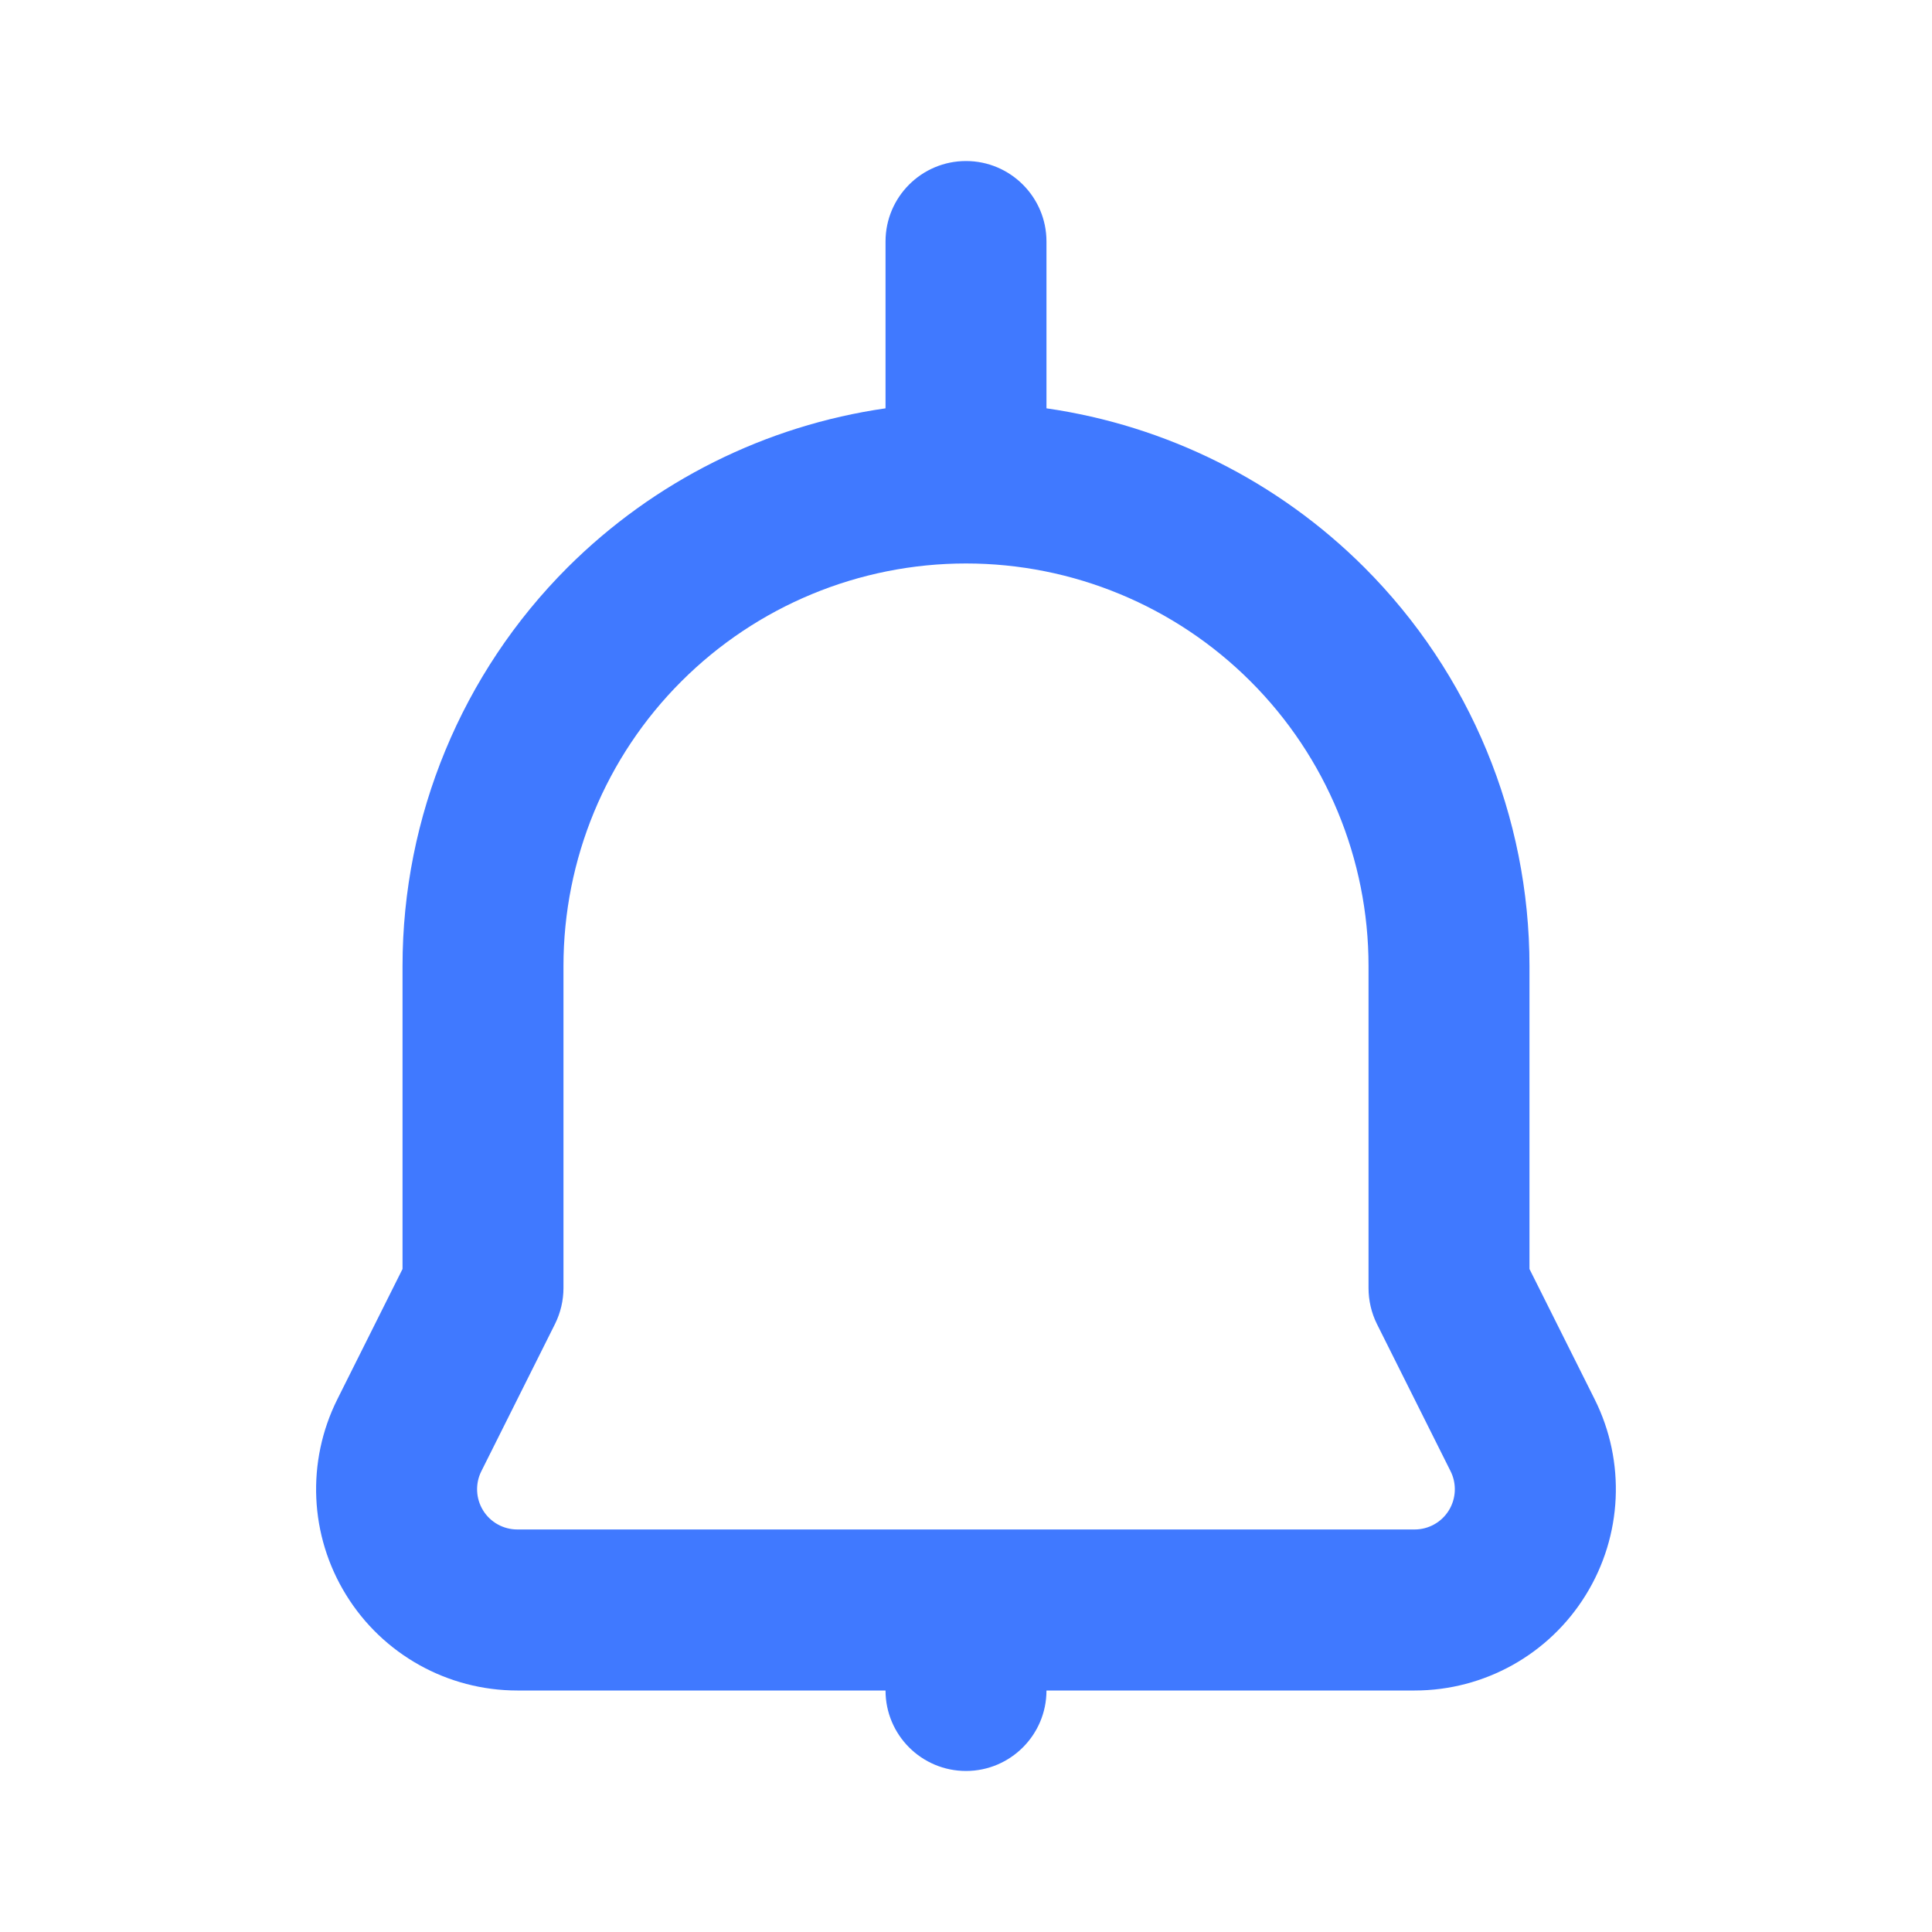 <svg width="23" height="23" viewBox="0 0 23 23" fill="none" xmlns="http://www.w3.org/2000/svg">
<path fill-rule="evenodd" clip-rule="evenodd" d="M10.542 4.861V2.875C10.542 2.346 10.971 1.917 11.5 1.917C12.028 1.917 12.458 2.346 12.458 2.875V4.861C13.882 5.066 15.214 5.727 16.243 6.756C17.501 8.014 18.208 9.721 18.208 11.5V15.107L18.984 16.658C19.355 17.4 19.315 18.282 18.878 18.988C18.442 19.695 17.671 20.125 16.841 20.125H12.458C12.458 20.654 12.028 21.083 11.5 21.083C10.971 21.083 10.542 20.654 10.542 20.125H6.159C5.328 20.125 4.557 19.695 4.121 18.988C3.684 18.282 3.645 17.4 4.016 16.658L4.792 15.107V11.5C4.792 9.721 5.498 8.014 6.756 6.756C7.787 5.727 9.117 5.066 10.542 4.861V4.861ZM11.5 6.708C10.228 6.708 9.01 7.213 8.111 8.112C7.212 9.01 6.708 10.229 6.708 11.5V15.333C6.708 15.482 6.673 15.629 6.607 15.762C6.607 15.762 6.18 16.615 5.73 17.515C5.656 17.663 5.664 17.84 5.751 17.981C5.838 18.122 5.992 18.208 6.159 18.208H16.841C17.007 18.208 17.161 18.122 17.248 17.981C17.335 17.84 17.343 17.663 17.269 17.515C16.819 16.615 16.392 15.762 16.392 15.762C16.326 15.629 16.292 15.482 16.292 15.333V11.5C16.292 10.229 15.787 9.01 14.888 8.112C13.989 7.213 12.771 6.708 11.5 6.708V6.708Z" fill="#4079FF"/>
</svg>
